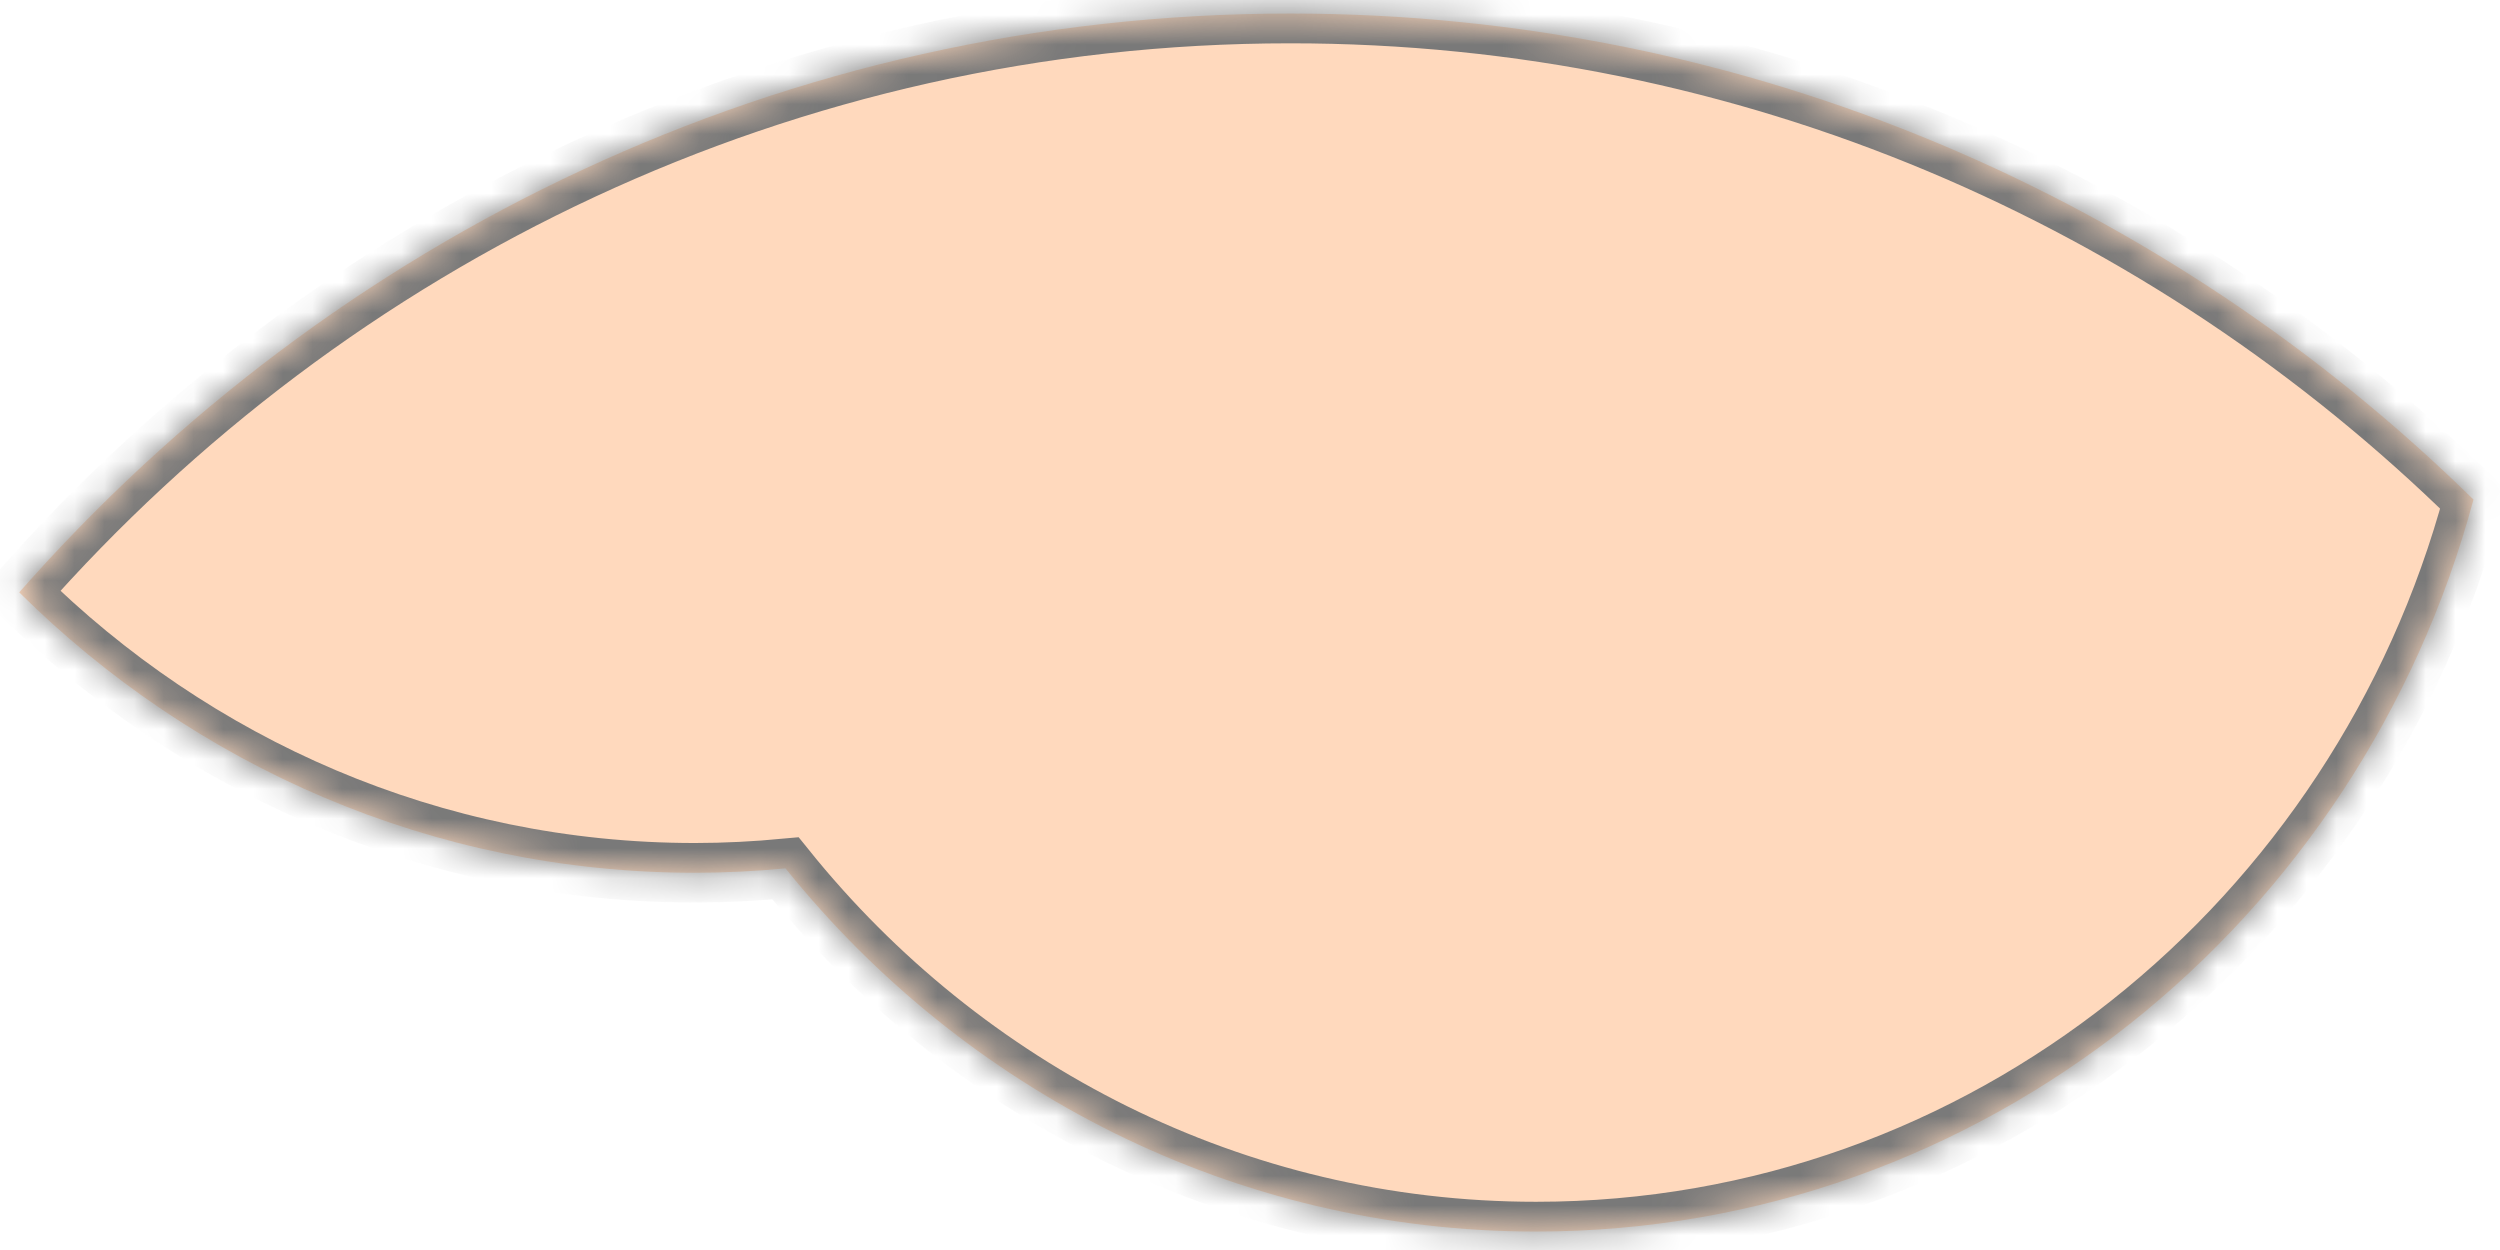﻿<?xml version="1.0" encoding="utf-8"?>
<svg version="1.1" xmlns:xlink="http://www.w3.org/1999/xlink" width="84px" height="42px" xmlns="http://www.w3.org/2000/svg">
  <defs>
    <mask fill="white" id="clip230">
      <path d="M 0.646 19.903  C 6.526 25.732  14.527 29.325  23.349 29.325  C 24.376 29.325  25.39 29.271  26.393 29.177  C 32.389 36.629  41.46 41.38  51.613 41.38  C 66.647 41.38  79.295 30.963  83.109 16.785  C 72.797 6.674  58.791 0.455  43.357 0.455  C 26.392 0.455  11.149 7.966  0.646 19.903  Z " fill-rule="evenodd" />
    </mask>
  </defs>
  <g transform="matrix(1 0 0 1 -295 -379 )">
    <path d="M 0.646 19.903  C 6.526 25.732  14.527 29.325  23.349 29.325  C 24.376 29.325  25.39 29.271  26.393 29.177  C 32.389 36.629  41.46 41.38  51.613 41.38  C 66.647 41.38  79.295 30.963  83.109 16.785  C 72.797 6.674  58.791 0.455  43.357 0.455  C 26.392 0.455  11.149 7.966  0.646 19.903  Z " fill-rule="nonzero" fill="#ffd9bd" stroke="none" transform="matrix(1 0 0 1 295 379 )" />
    <path d="M 0.646 19.903  C 6.526 25.732  14.527 29.325  23.349 29.325  C 24.376 29.325  25.39 29.271  26.393 29.177  C 32.389 36.629  41.46 41.38  51.613 41.38  C 66.647 41.38  79.295 30.963  83.109 16.785  C 72.797 6.674  58.791 0.455  43.357 0.455  C 26.392 0.455  11.149 7.966  0.646 19.903  Z " stroke-width="2" stroke="#797979" fill="none" transform="matrix(1 0 0 1 295 379 )" mask="url(#clip230)" />
  </g>
</svg>